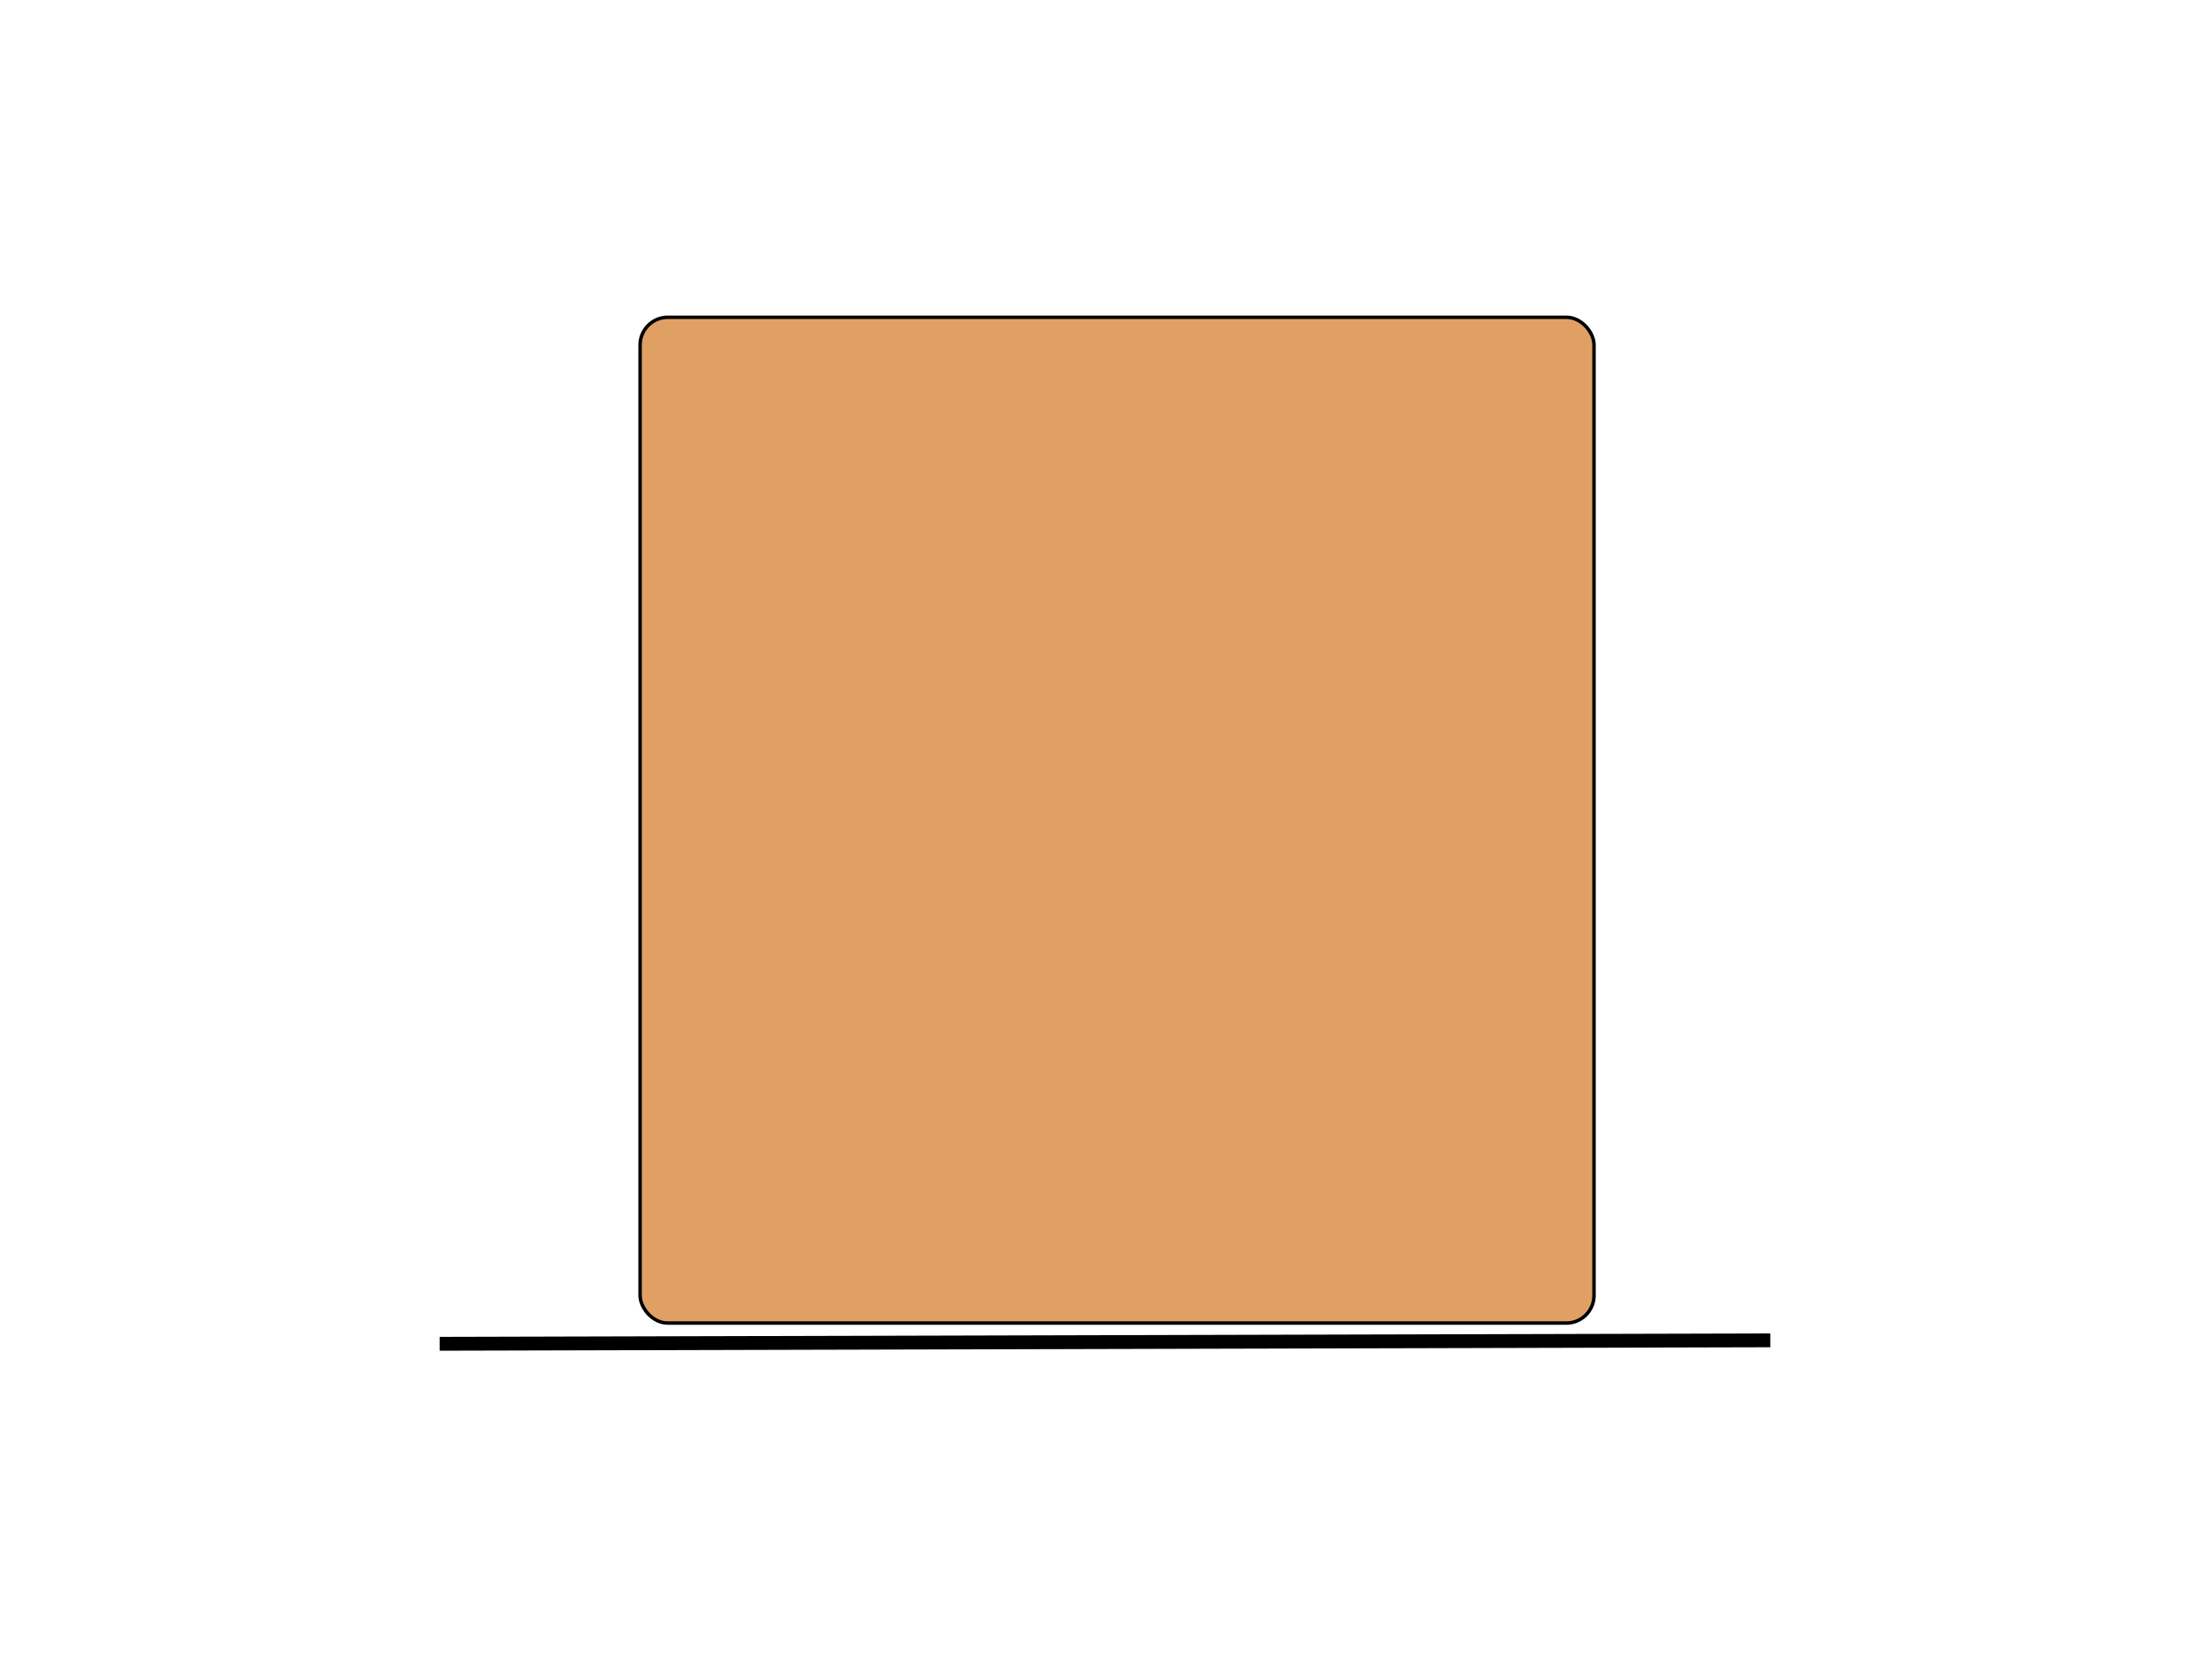 <?xml version="1.0"?>
<svg width="640" height="480" xmlns="http://www.w3.org/2000/svg" xmlns:svg="http://www.w3.org/2000/svg">
 <!-- Created with SVG-edit - https://github.com/SVG-Edit/svgedit-->

 <g class="layer">
  <title>Layer 1</title>
  <rect fill="#e0a064" height="291" id="svg_1" rx="8" ry="8" stroke="#000000" width="276" x="185.2" y="91.8"/>
  <line fill="none" id="svg_9" stroke="#000000" stroke-width="4" x1="127.2" x2="512.2" y1="388.8" y2="387.8"/>
 </g>
</svg>